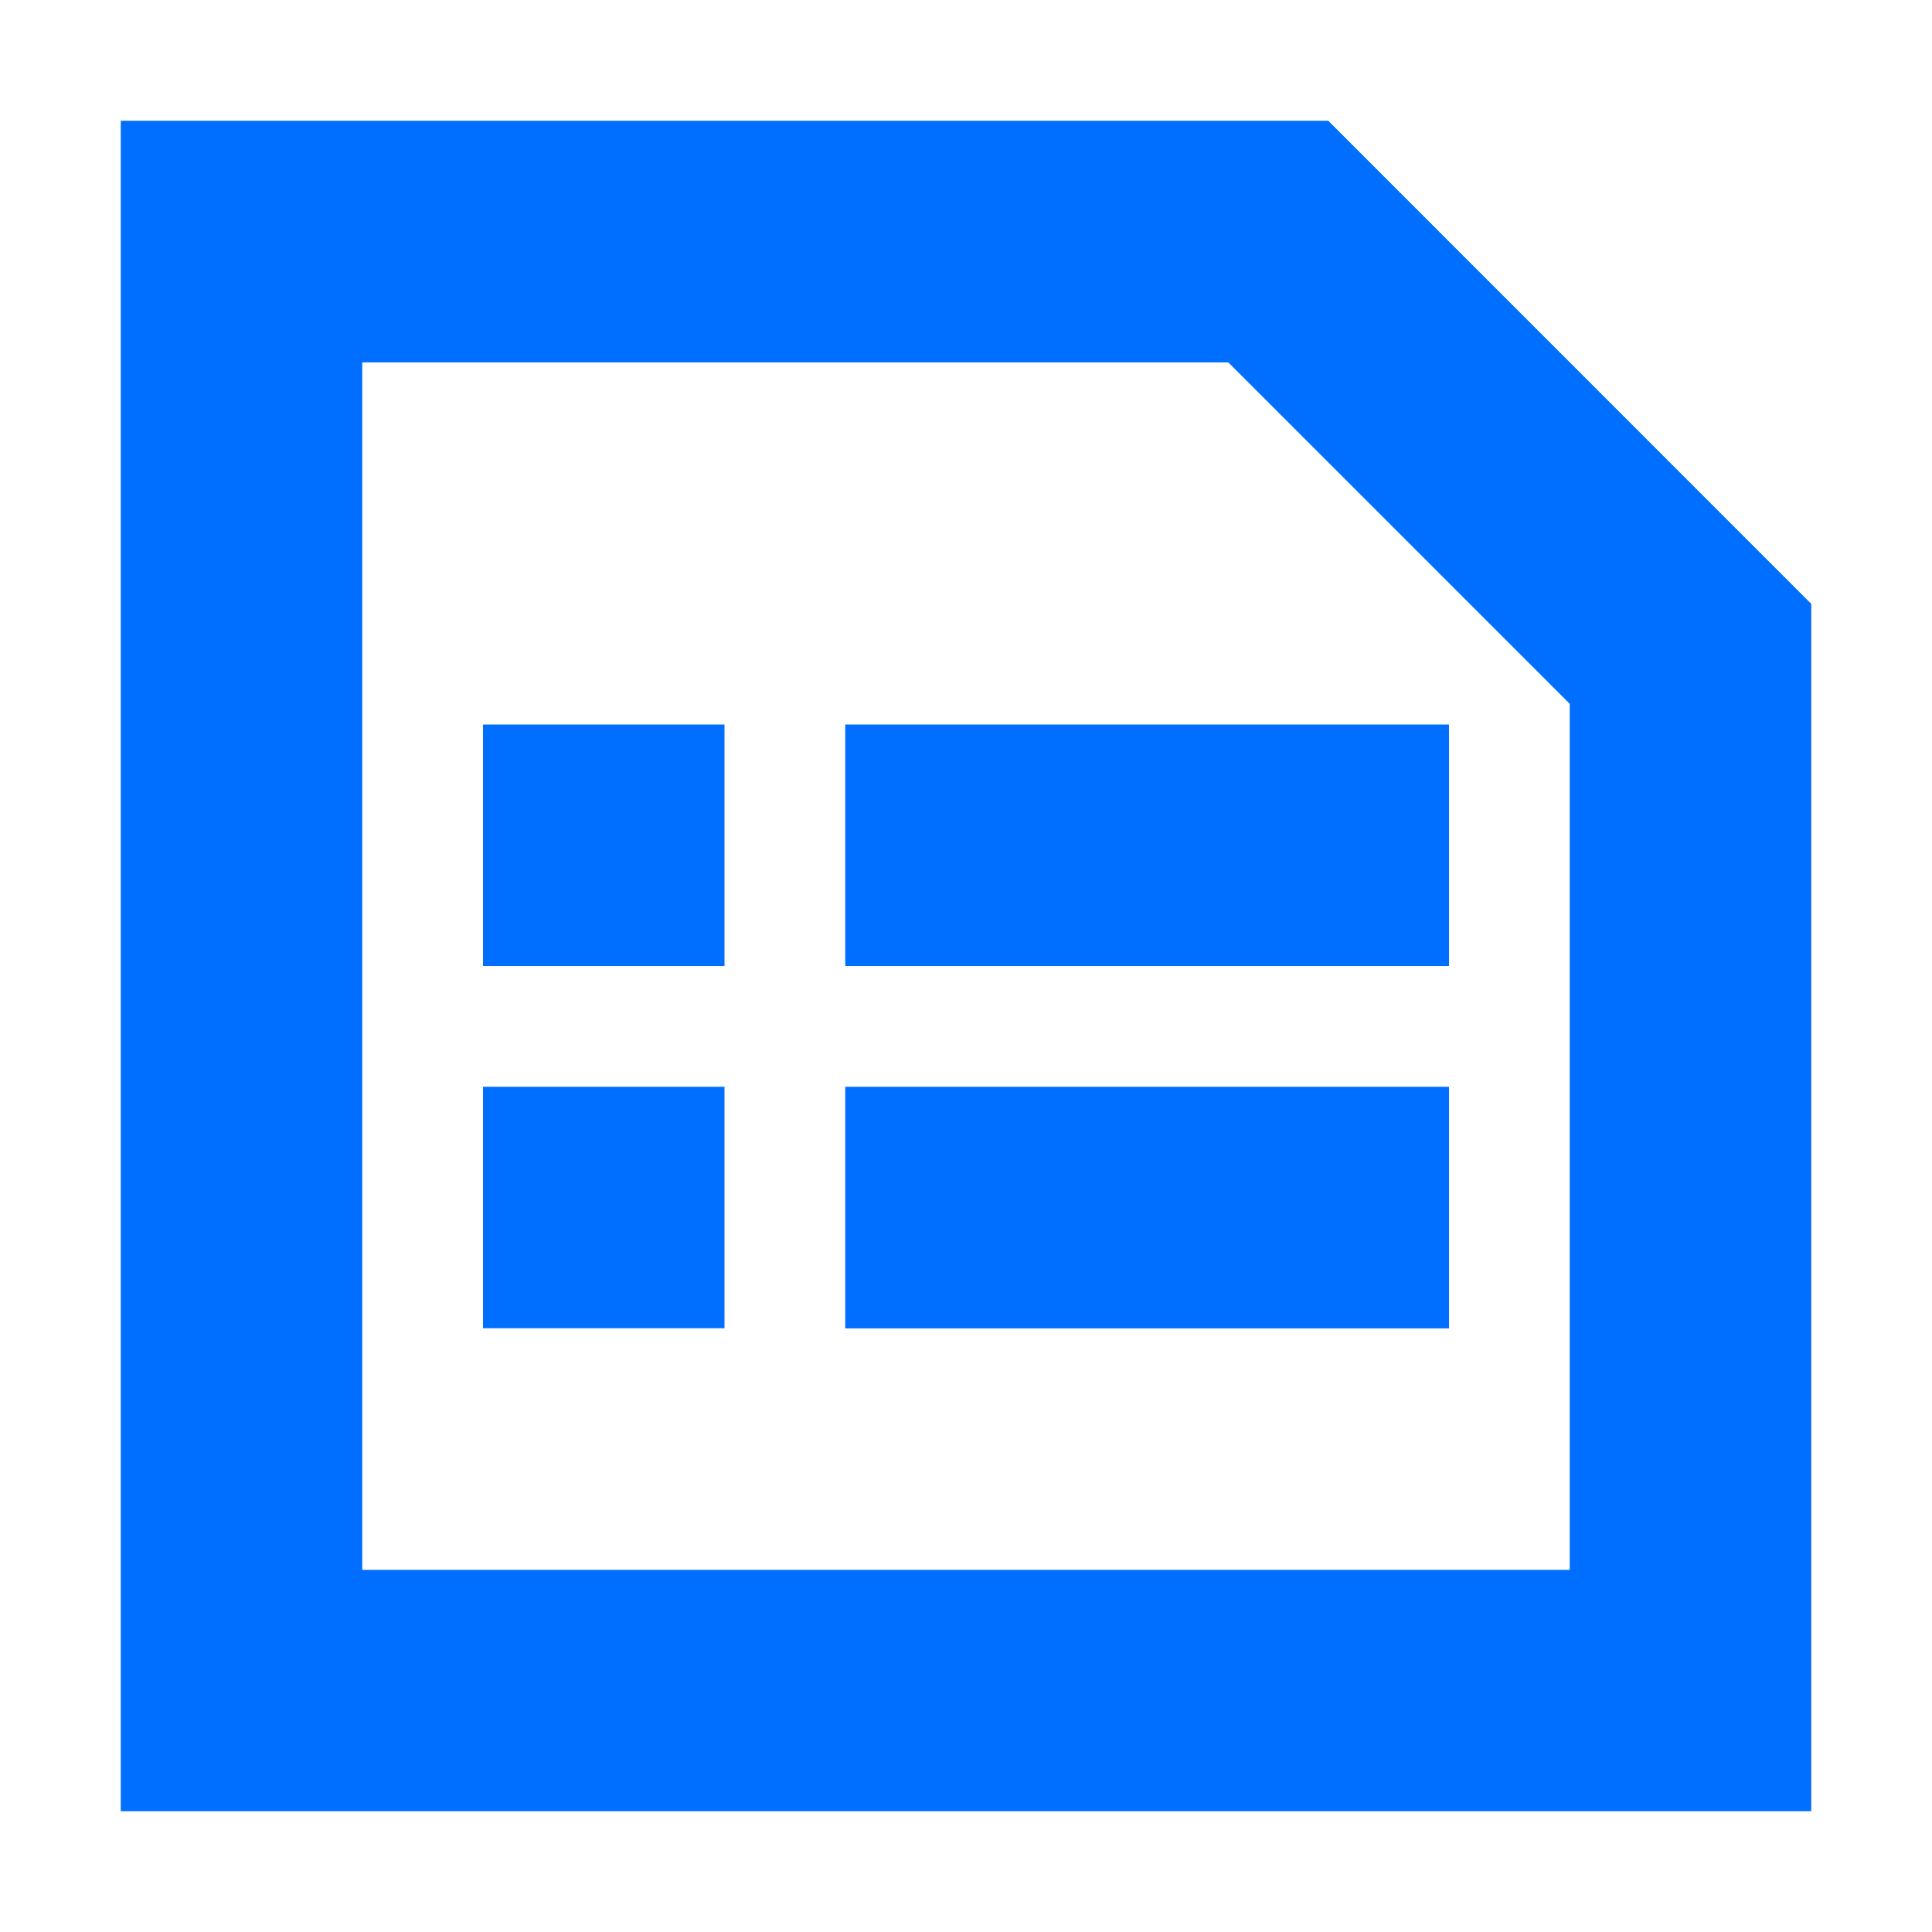 <svg xmlns="http://www.w3.org/2000/svg" xmlns:xlink="http://www.w3.org/1999/xlink" width="16" height="16" version="1.1" viewBox="0 0 16 16"><title>操作记录</title><desc>Created with Sketch.</desc><g id="操作记录" fill="none" fill-rule="evenodd" stroke="none" stroke-width="1"><rect id="Rectangle-Copy-11" width="16" height="16" x="0" y="0" fill="#444" opacity="0"/><path id="Fill-1" fill="#006EFF" d="M1,1 L1,15 L15,15 L15,5.001 L11,1 L1,1 Z M3,3.001 L10.172,3.001 L13,5.829 L13,13.001 L3,13.001 L3,3.001 Z M7,8 L12,8 L12,6 L7,6 L7,8 Z M4,8 L6,8 L6,6 L4,6 L4,8 Z M4,11 L6,11 L6,9 L4,9 L4,11 Z M7,11.001 L12,11.001 L12,9 L7,9 L7,11.001 Z"/></g></svg>